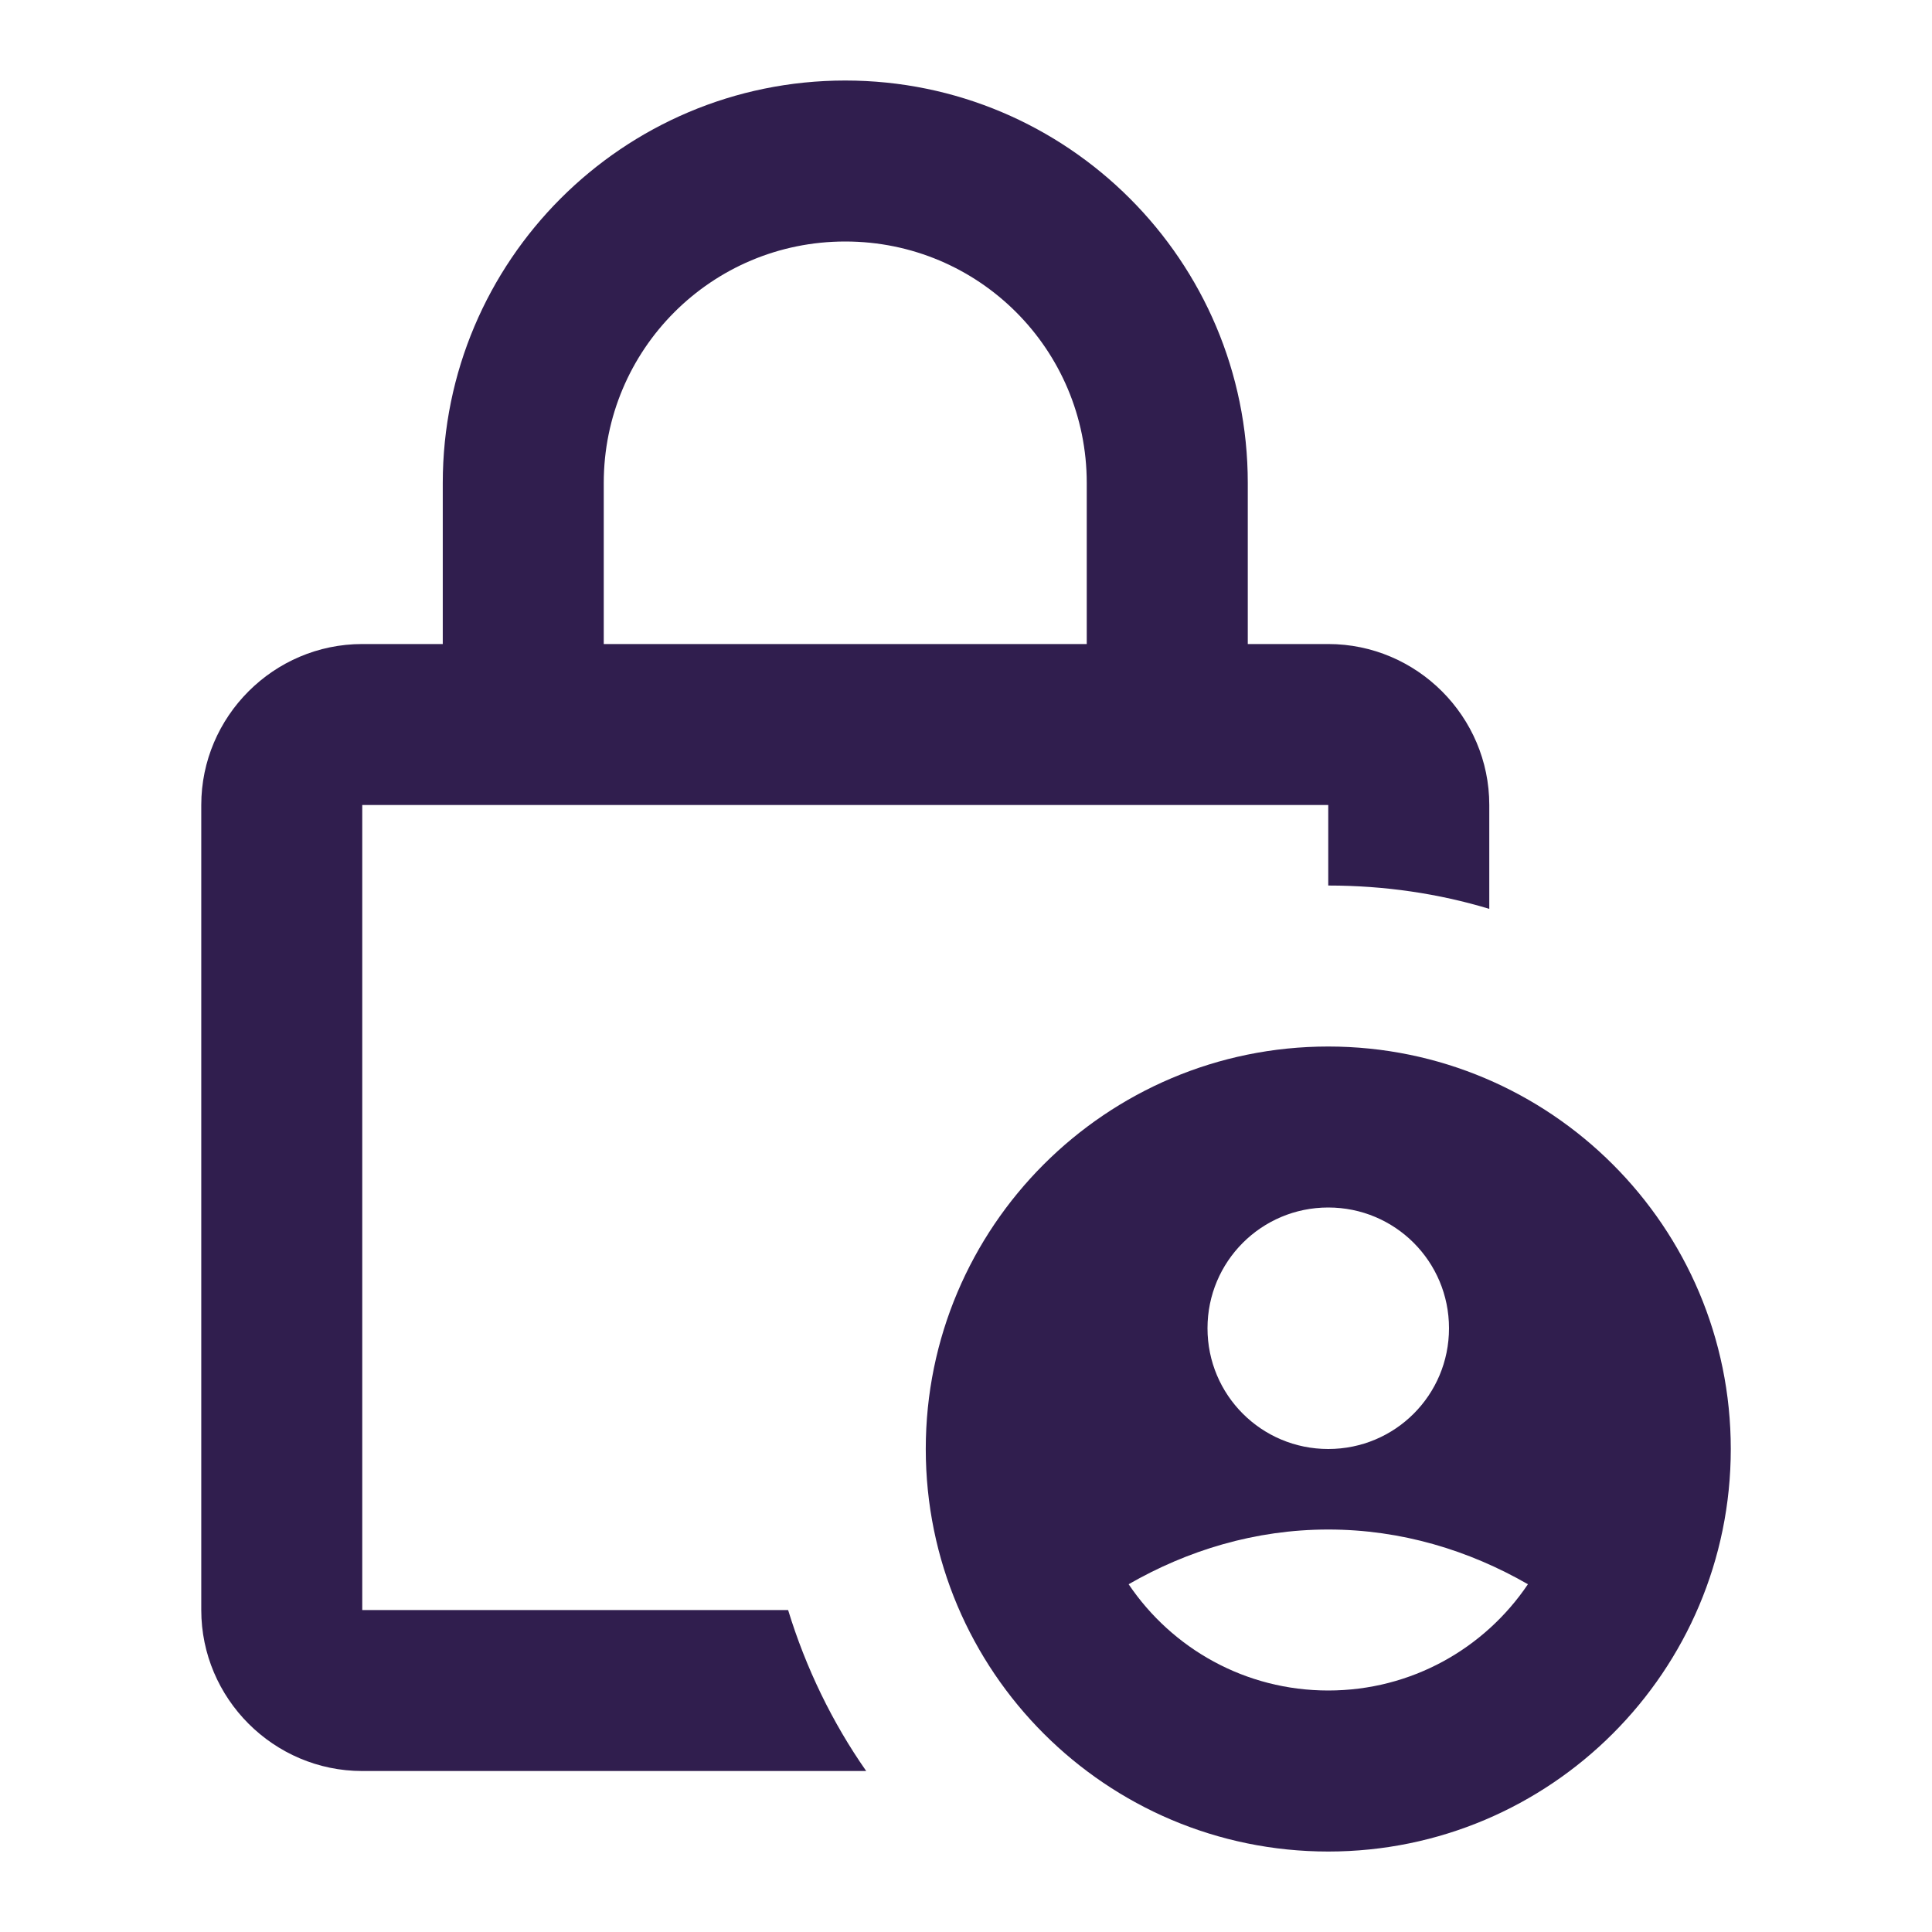 <svg width="40" height="40" viewBox="0 0 40 40" fill="none" xmlns="http://www.w3.org/2000/svg">
<path d="M7.5 33.334V16.667H27.5V18.334C28.667 18.334 29.784 18.5 30.834 18.817V16.667C30.834 14.834 29.334 13.334 27.5 13.334H25.834V10C25.834 5.4 22.1 1.667 17.5 1.667C12.9 1.667 9.167 5.4 9.167 10V13.334H7.5C5.667 13.334 4.167 14.834 4.167 16.667V33.334C4.167 35.167 5.667 36.667 7.5 36.667H17.934C17.234 35.667 16.684 34.534 16.317 33.334H7.5ZM12.5 10C12.5 7.234 14.734 5 17.5 5C20.267 5 22.5 7.234 22.5 10V13.334H12.5V10Z" fill="#301E4E"/>
<path d="M27.5 21.667C22.9 21.667 19.167 25.4 19.167 30C19.167 34.6 22.9 38.334 27.5 38.334C32.1 38.334 35.834 34.6 35.834 30C35.834 25.4 32.1 21.667 27.5 21.667ZM27.5 25C28.884 25 30 26.117 30 27.5C30 28.884 28.884 30 27.5 30C26.117 30 25 28.884 25 27.5C25 26.117 26.117 25 27.5 25ZM27.5 35C25.784 35 24.267 34.134 23.367 32.8C24.584 32.1 25.984 31.667 27.5 31.667C29.017 31.667 30.417 32.1 31.634 32.8C30.734 34.134 29.217 35 27.5 35Z" fill="#301E4E"/>
</svg>
